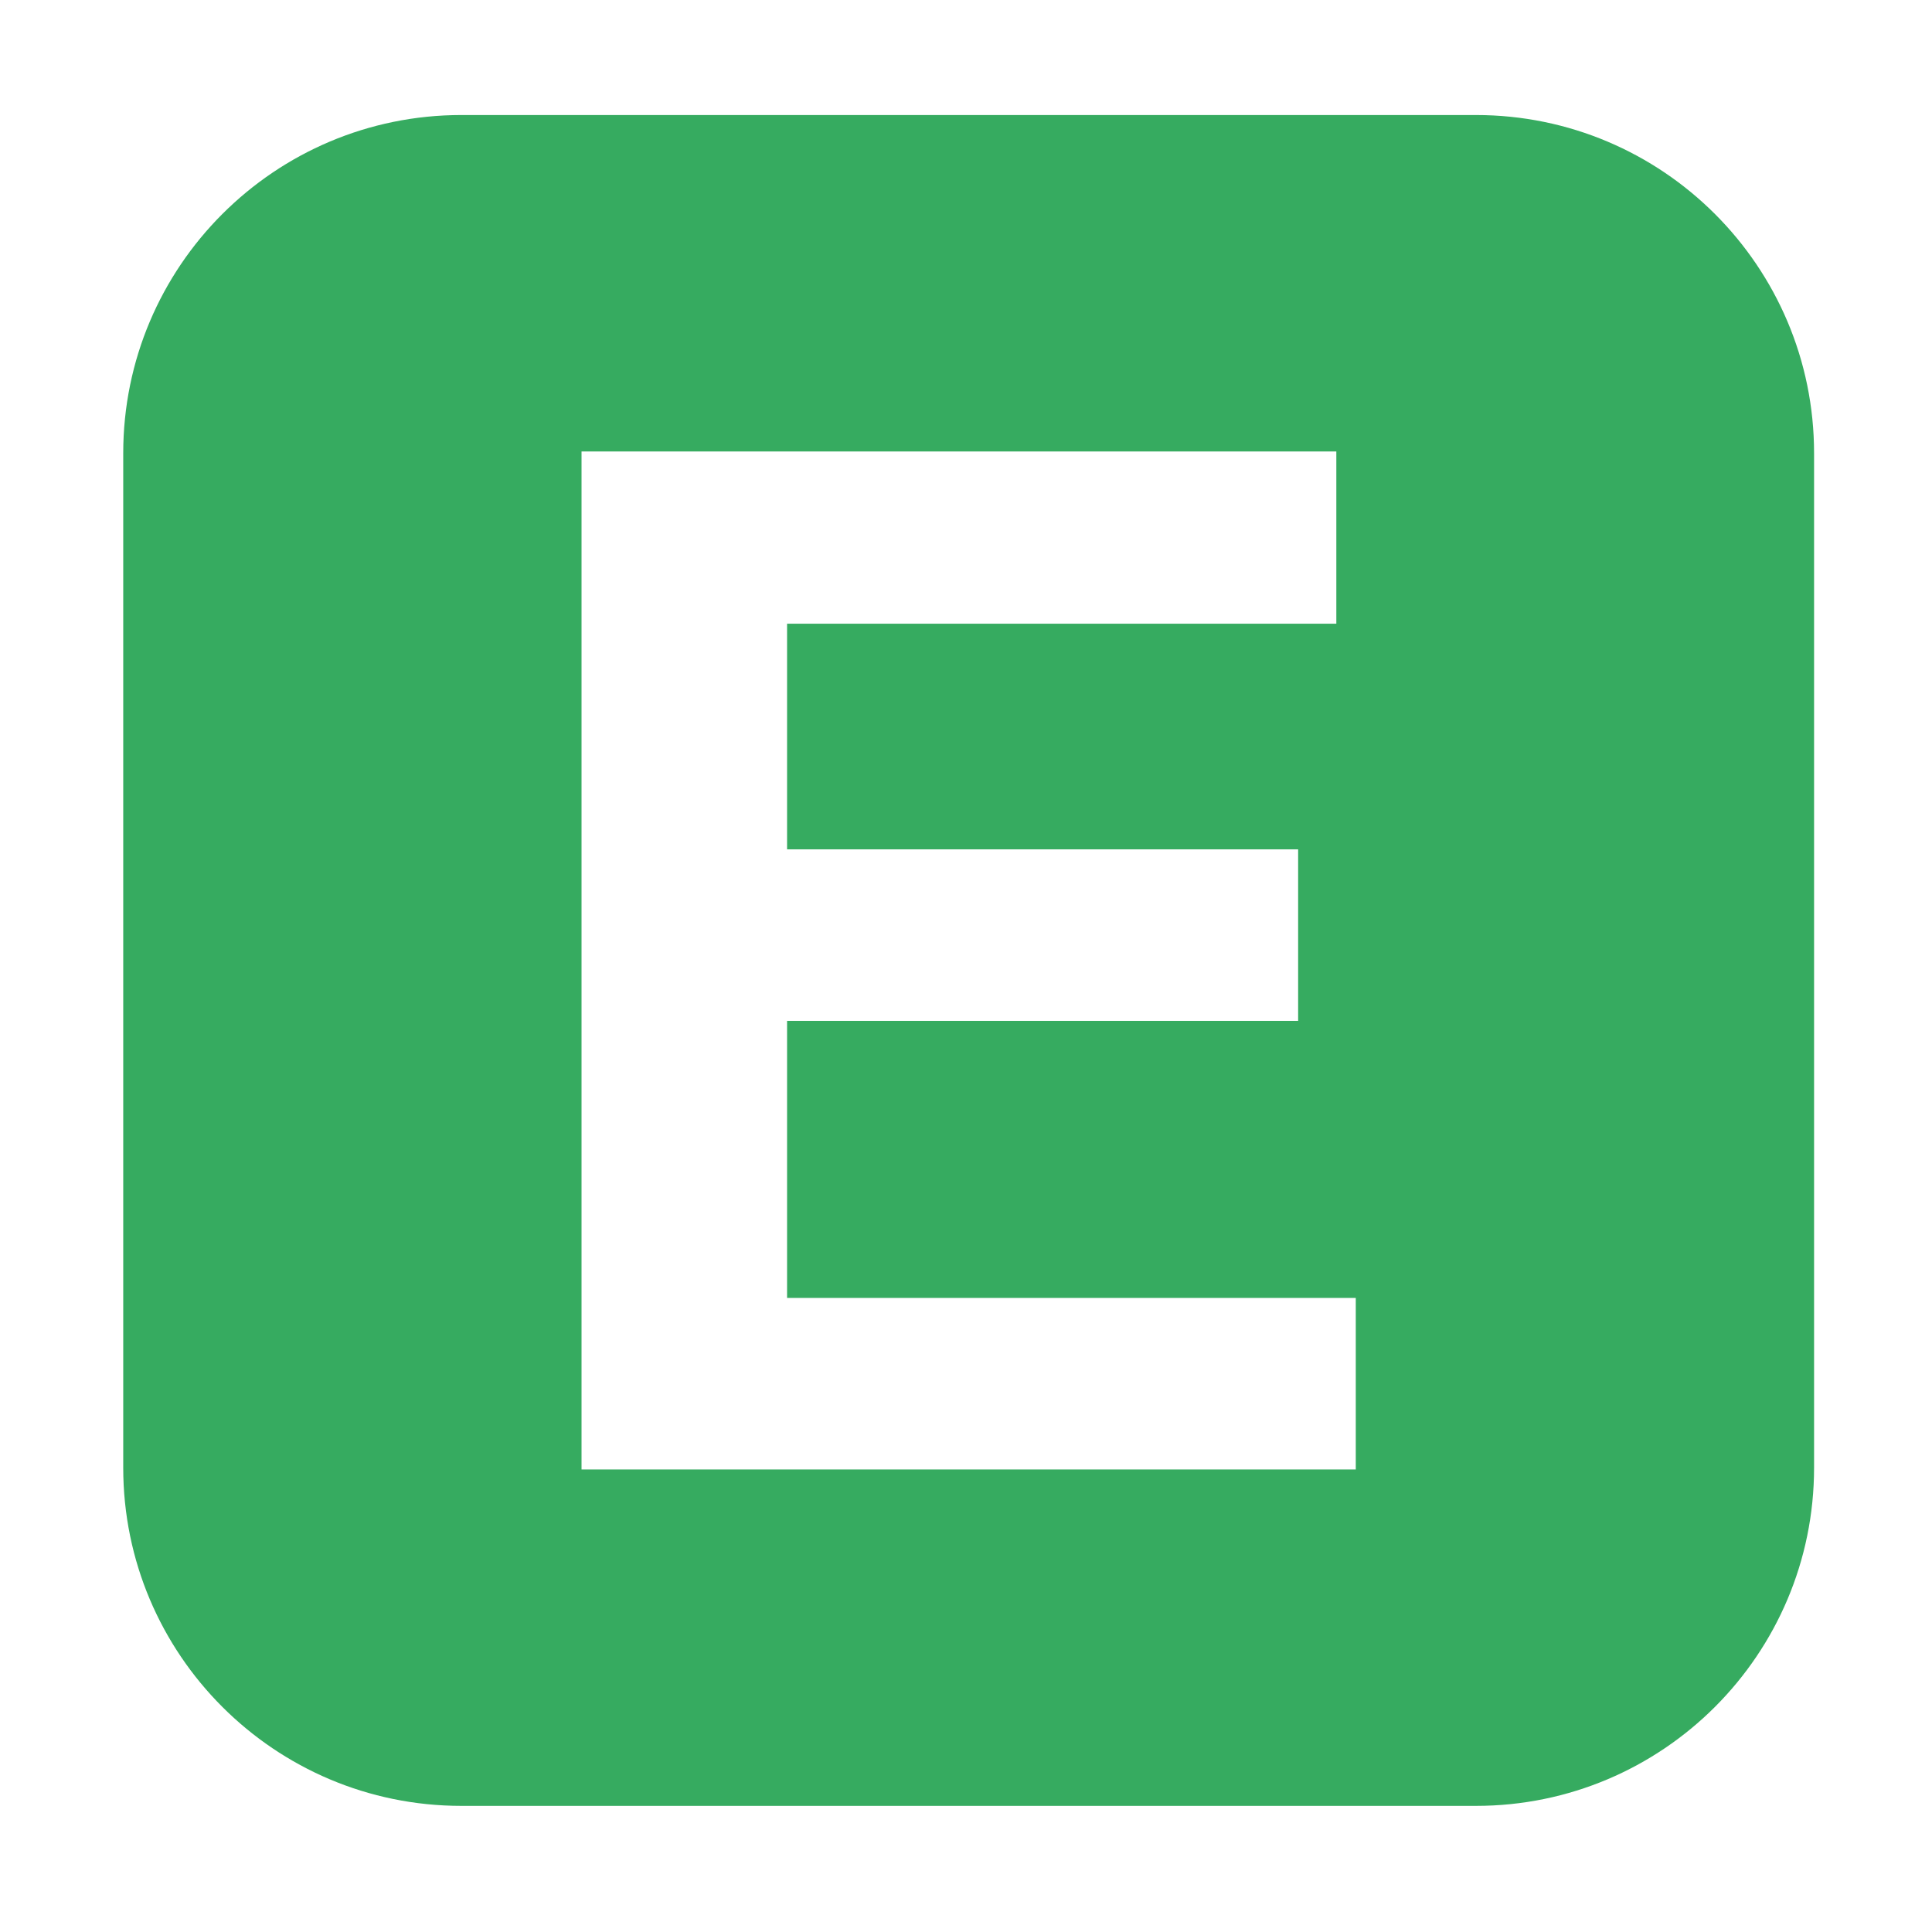 <?xml version="1.0" standalone="no"?><!DOCTYPE svg PUBLIC "-//W3C//DTD SVG 1.1//EN" "http://www.w3.org/Graphics/SVG/1.1/DTD/svg11.dtd"><svg t="1510156787592" class="icon" style="" viewBox="0 0 1024 1024" version="1.1" xmlns="http://www.w3.org/2000/svg" p-id="1413" xmlns:xlink="http://www.w3.org/1999/xlink" width="128" height="128"><defs><style type="text/css"></style></defs><path d="M782.261 60.968 244.551 60.968c-98.985 0-179.235 80.25-179.235 179.238l0 537.717c0 98.984 80.25 179.228 179.235 179.228l537.71 0c98.984 0 179.234-80.244 179.234-179.228l0-537.717C961.496 141.221 881.246 60.968 782.261 60.968zM718.588 778.832 308.225 778.832 308.225 239.288l400.057 0L708.283 330.562 417.165 330.562l0 119.612 270.876 0 0 90.905L417.165 541.079l0 146.846 301.423 0L718.588 778.832z" p-id="1414" fill="#36ab60"></path></svg>